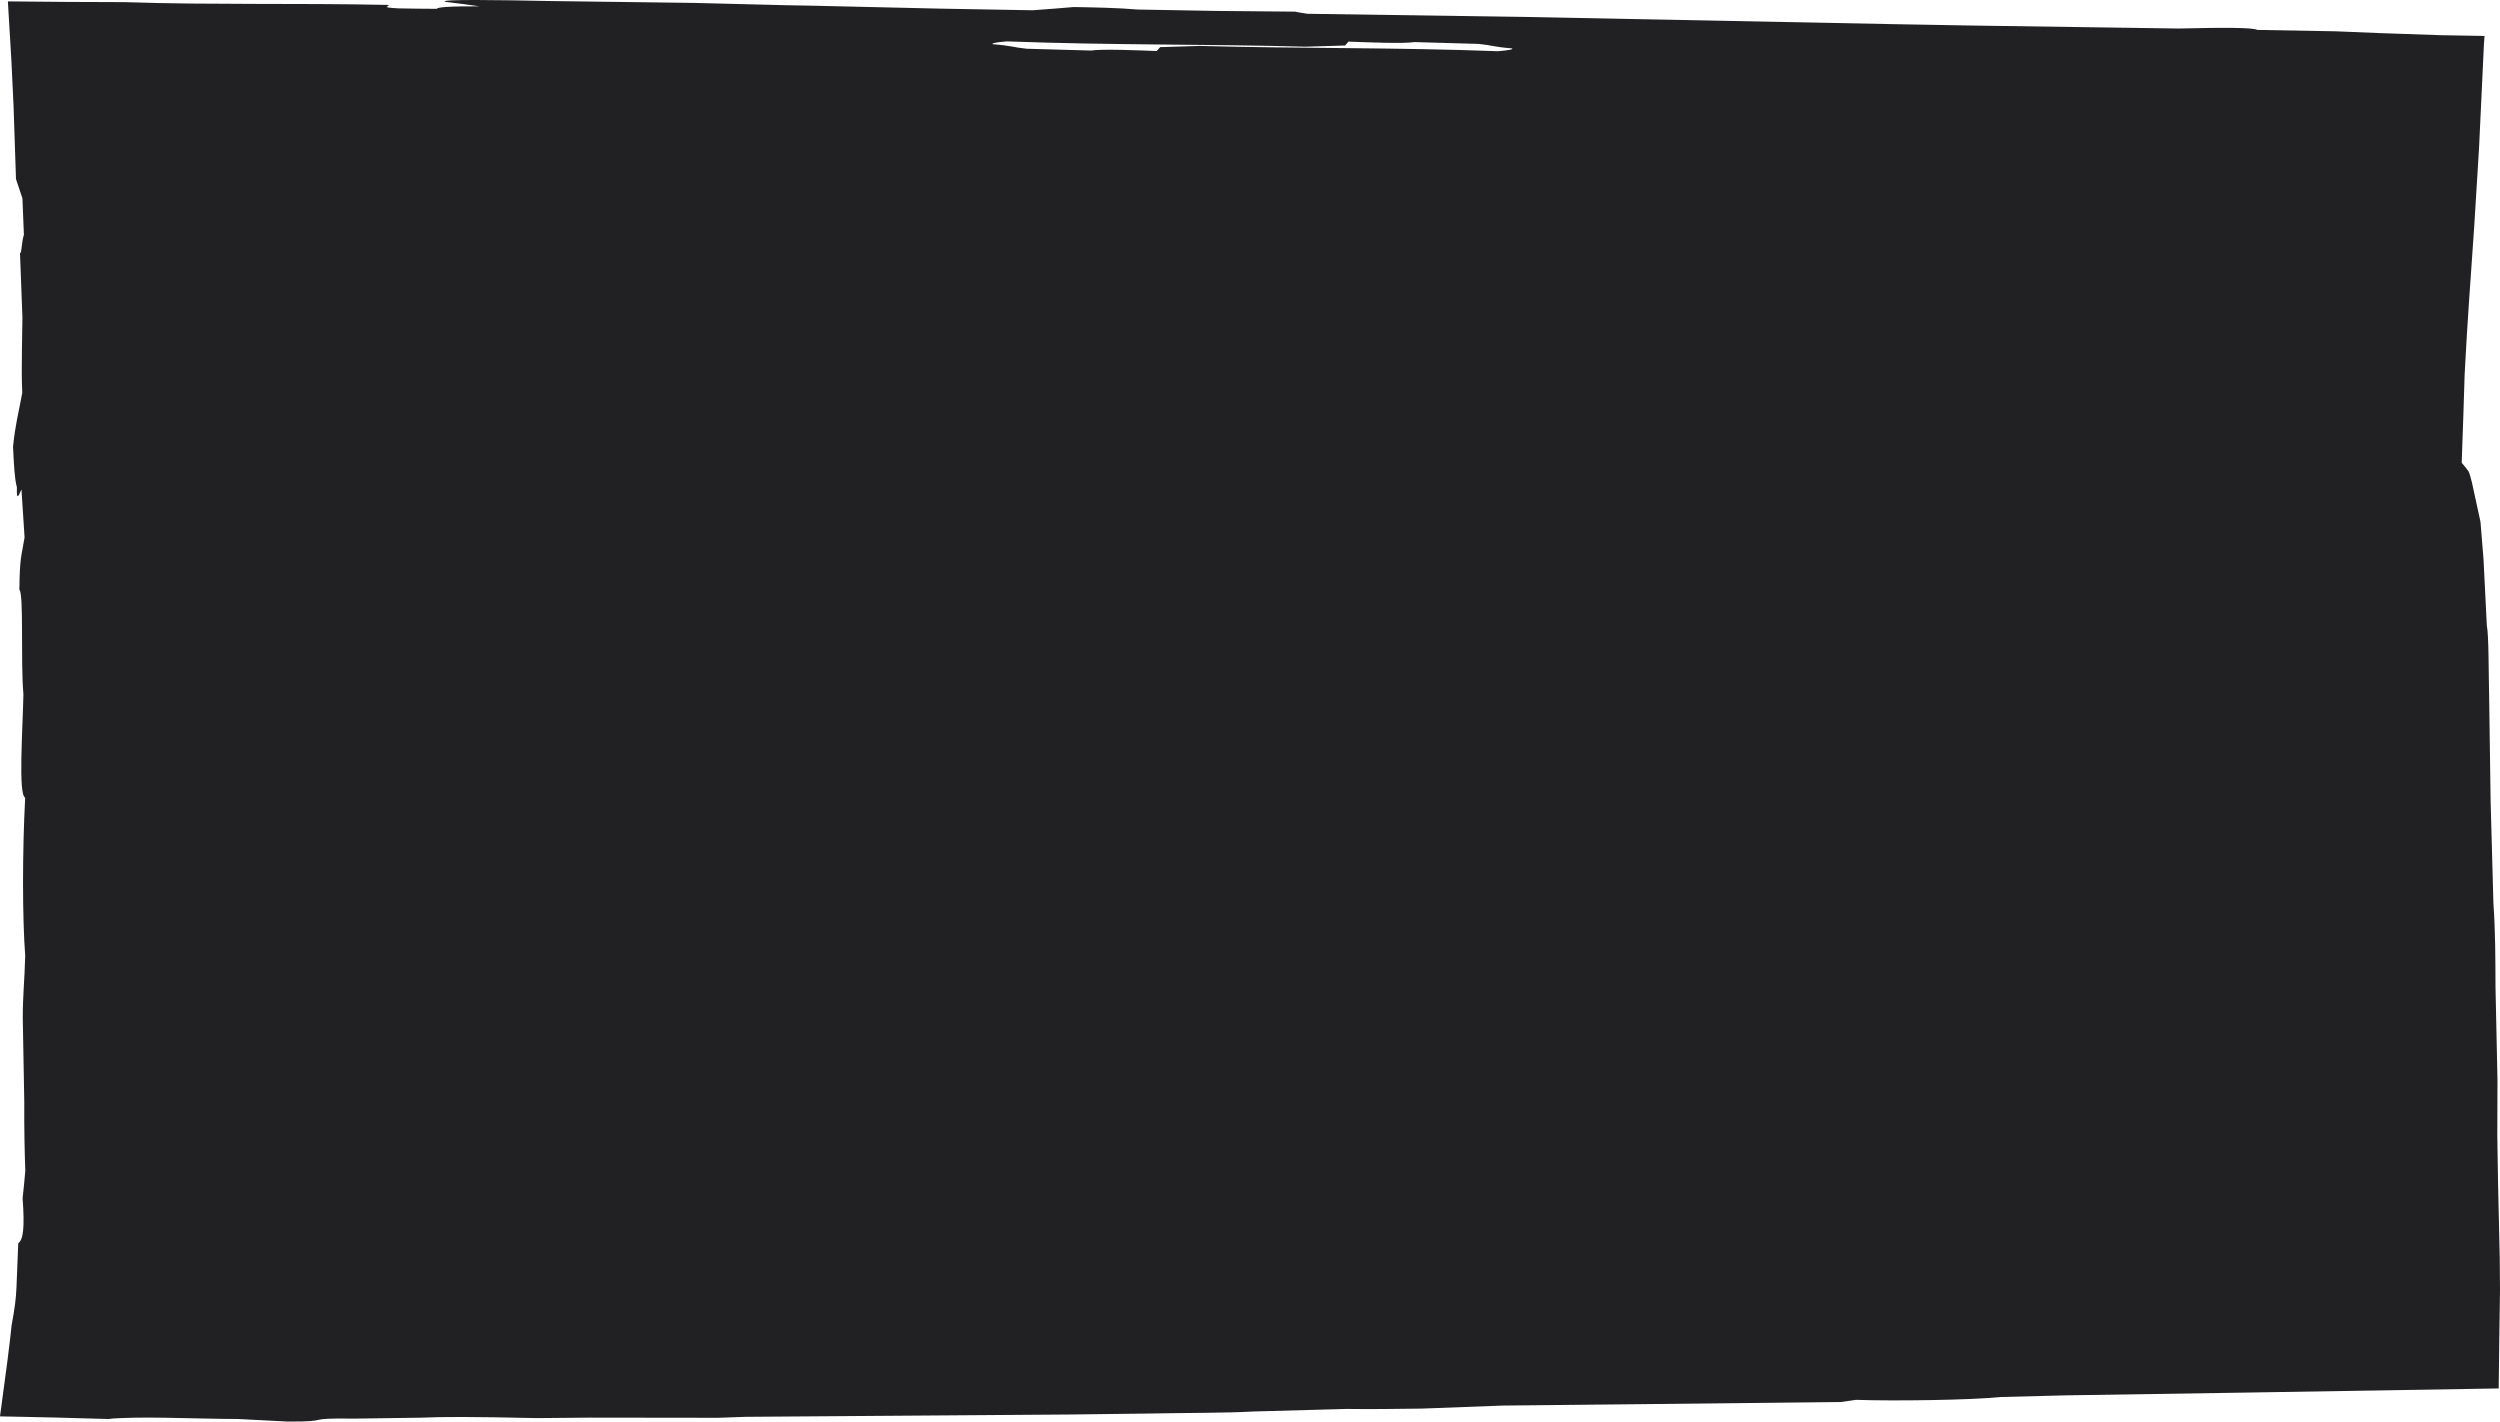 <svg width="561" height="319" viewBox="0 0 561 319" fill="none" xmlns="http://www.w3.org/2000/svg">
<path d="M560.944 282.344C560.832 277.441 560.713 272.069 560.558 265.299C560.502 261.81 560.45 258.342 560.393 254.853C560.408 250.541 560.418 246.657 560.432 242.338C560.285 235.381 560.137 228.429 559.99 221.443C559.969 215.402 559.966 208.936 559.524 202.732C559.31 194.917 559.107 187.521 558.893 179.683C558.784 171.914 558.679 164.572 558.57 156.803C558.433 151.179 558.504 142.625 558.041 140.313C557.802 135.514 557.539 130.282 557.301 125.48C557.087 122.834 556.838 119.779 556.621 117.1C556 114.241 555.32 111.11 554.699 108.249C554.454 107.304 554.208 106.349 553.973 105.839C553.458 105.071 552.929 104.479 552.406 103.832C552.662 96.796 552.89 90.068 553.069 83.938C553.637 72.743 554.44 62.091 555.218 50.786C555.565 45.13 555.923 39.319 556.298 33.19C556.645 25.85 557.006 18.14 557.399 9.826L557.532 8.067L547.732 7.895C543.027 7.735 538.507 7.581 534.089 7.431C530.73 7.294 527.445 7.161 524.163 7.026C518.083 6.918 512.61 6.82 506.519 6.712C505.773 6.148 498.35 6.17 488.883 6.401C473.61 6.18 457.723 5.951 442.495 5.731C436.404 5.623 430.325 5.515 424.844 5.419C397.485 4.884 370.146 4.349 342.822 3.814C326.346 3.574 309.849 3.331 293.383 3.09C292.314 2.918 291.202 2.776 290.708 2.614C284.597 2.558 279.078 2.509 272.938 2.452C267.472 2.354 261.357 2.246 255.284 2.138C250.68 1.75 245.8 1.665 240.943 1.579C238.247 1.836 234.962 2.055 231.676 2.303C224.958 2.185 217.683 2.055 210.972 1.937C201.291 1.714 191.582 1.49 181.901 1.269C180.078 1.238 178.244 1.203 176.417 1.171C169.756 1.004 162.505 0.823 155.86 0.656C144.861 0.514 134.451 0.376 123.466 0.234C111.933 -0.002 98.525 -0.208 99.851 0.396C102.649 0.752 105.44 1.076 107.603 1.419C100.626 1.387 97.922 1.645 98.091 1.979C95.23 1.969 92.347 1.942 89.437 1.878C84.672 1.64 88.017 1.365 87.011 1.1C76.369 0.882 66.615 0.892 57.043 0.874C52.25 0.847 47.509 0.823 42.73 0.796C40.339 0.759 37.937 0.72 35.511 0.681C33 0.614 30.469 0.548 27.888 0.479C19.522 0.477 10.844 0.413 1.766 0.31C2.029 4.72 2.299 9.247 2.573 13.88C2.73 17.188 2.888 20.567 3.05 24.005C3.225 29.256 3.404 34.681 3.586 40.171C4.077 41.641 4.543 43.044 5.034 44.517C5.139 47.105 5.262 50.124 5.364 52.698C4.817 54.192 4.824 57.581 4.48 56.599C4.659 61.331 4.834 66.074 5.031 71.232C5.02 73.352 4.968 75.747 4.929 78.186C4.918 78.196 4.911 78.225 4.901 78.233C4.908 78.27 4.918 78.309 4.925 78.346C4.869 81.72 4.848 85.155 4.996 88.146C4.091 93.069 3.456 95.084 2.927 100.229C3.12 104.266 3.264 107.387 3.796 109.377C3.667 112.82 4.301 110.909 4.817 109.814C5.052 113.461 5.255 116.604 5.514 120.606C4.778 125.097 4.435 124.947 4.347 132.341C5.371 133.224 4.606 148.561 5.255 155.802C5.083 163.996 4.066 178.319 5.651 178.989C4.996 191.285 5.024 206.031 5.655 214.496C5.518 220.067 5.094 223.357 5.111 228.545C5.231 235.057 5.339 241.145 5.448 247.248C5.409 253.542 5.525 258.421 5.676 262.759C5.497 264.818 5.301 266.857 5.076 268.855C5.567 275.637 5.199 278.177 4.094 278.984C3.902 283.774 3.793 286.51 3.695 288.971C3.586 291.457 3.299 293.658 2.611 297.359C2.492 298.443 2.359 299.624 2.222 300.873C2.029 302.424 1.826 304.063 1.616 305.756C1.163 309.152 0.679 312.767 0.202 316.344L0.017 317.689C0.024 317.736 -0.029 317.822 0.024 317.836L0.725 317.851L1.658 317.868C2.895 317.893 4.126 317.917 5.343 317.942C7.772 317.996 10.143 318.047 12.408 318.096C16.938 318.222 21.044 318.337 24.399 318.428C24.873 318.332 25.739 318.268 26.92 318.229C27.825 318.202 28.87 318.17 30.079 318.133C31.994 318.087 34.462 318.101 37.155 318.143C42.544 318.224 48.852 318.42 53.445 318.425C56.965 318.607 61.019 318.818 64.55 318.999C75.496 319.024 67.071 318.165 79.721 318.337C84.623 318.268 89.556 318.197 94.469 318.128C99.486 317.91 105.563 317.898 120.482 318.222C124.146 318.187 128.406 318.148 132.067 318.116C141.758 318.128 151.421 318.141 161.109 318.153C163.602 318.065 165.443 318.001 167.322 317.935C191.652 317.76 215.944 317.586 240.249 317.412C245.751 317.346 251.827 317.27 257.917 317.196C265.898 317.032 274.891 317.098 281.213 316.742C287.987 316.555 295.368 316.352 302.17 316.165C307.545 316.244 313.643 316.16 319.13 316.087C325.347 315.854 331.56 315.62 337.152 315.412C348.092 315.301 358.411 315.196 369.343 315.083C383.94 314.924 398.512 314.764 413.126 314.605C414.413 314.423 415.205 314.31 416.503 314.126C425.289 314.425 442.365 314.173 448.915 313.491C453.817 313.365 458.729 313.243 463.676 313.115C477.07 312.909 490.489 312.703 504.503 312.487L560.702 311.567L560.853 299.7C560.905 296.169 560.951 292.822 561 289.472C560.982 287.136 560.965 284.8 560.944 282.344ZM339.298 10.857C339.621 11.043 338.969 11.252 336.167 11.492C312.226 10.609 292.177 10.928 269.225 10.305C266.048 10.403 262.949 10.496 260.337 10.577C260.074 10.879 259.839 11.149 259.576 11.451C255.403 11.286 247.041 10.955 244.853 11.343C239.418 11.188 235.207 11.07 230.375 10.933C227.125 10.602 227.185 10.265 222.784 9.922C222.465 9.735 223.125 9.527 225.923 9.286C249.891 10.172 269.965 9.856 292.942 10.479C296.122 10.383 299.225 10.287 301.841 10.209C302.103 9.907 302.338 9.637 302.601 9.335C306.777 9.5 315.15 9.834 317.342 9.443C322.783 9.598 326.998 9.716 331.837 9.853C335.059 10.184 335.031 10.518 339.298 10.857ZM7.229 200.367L7.155 206.485C7.187 203.903 7.212 201.883 7.233 200.104C7.233 200.19 7.233 200.279 7.229 200.367Z" fill="#212123"/>
</svg>
